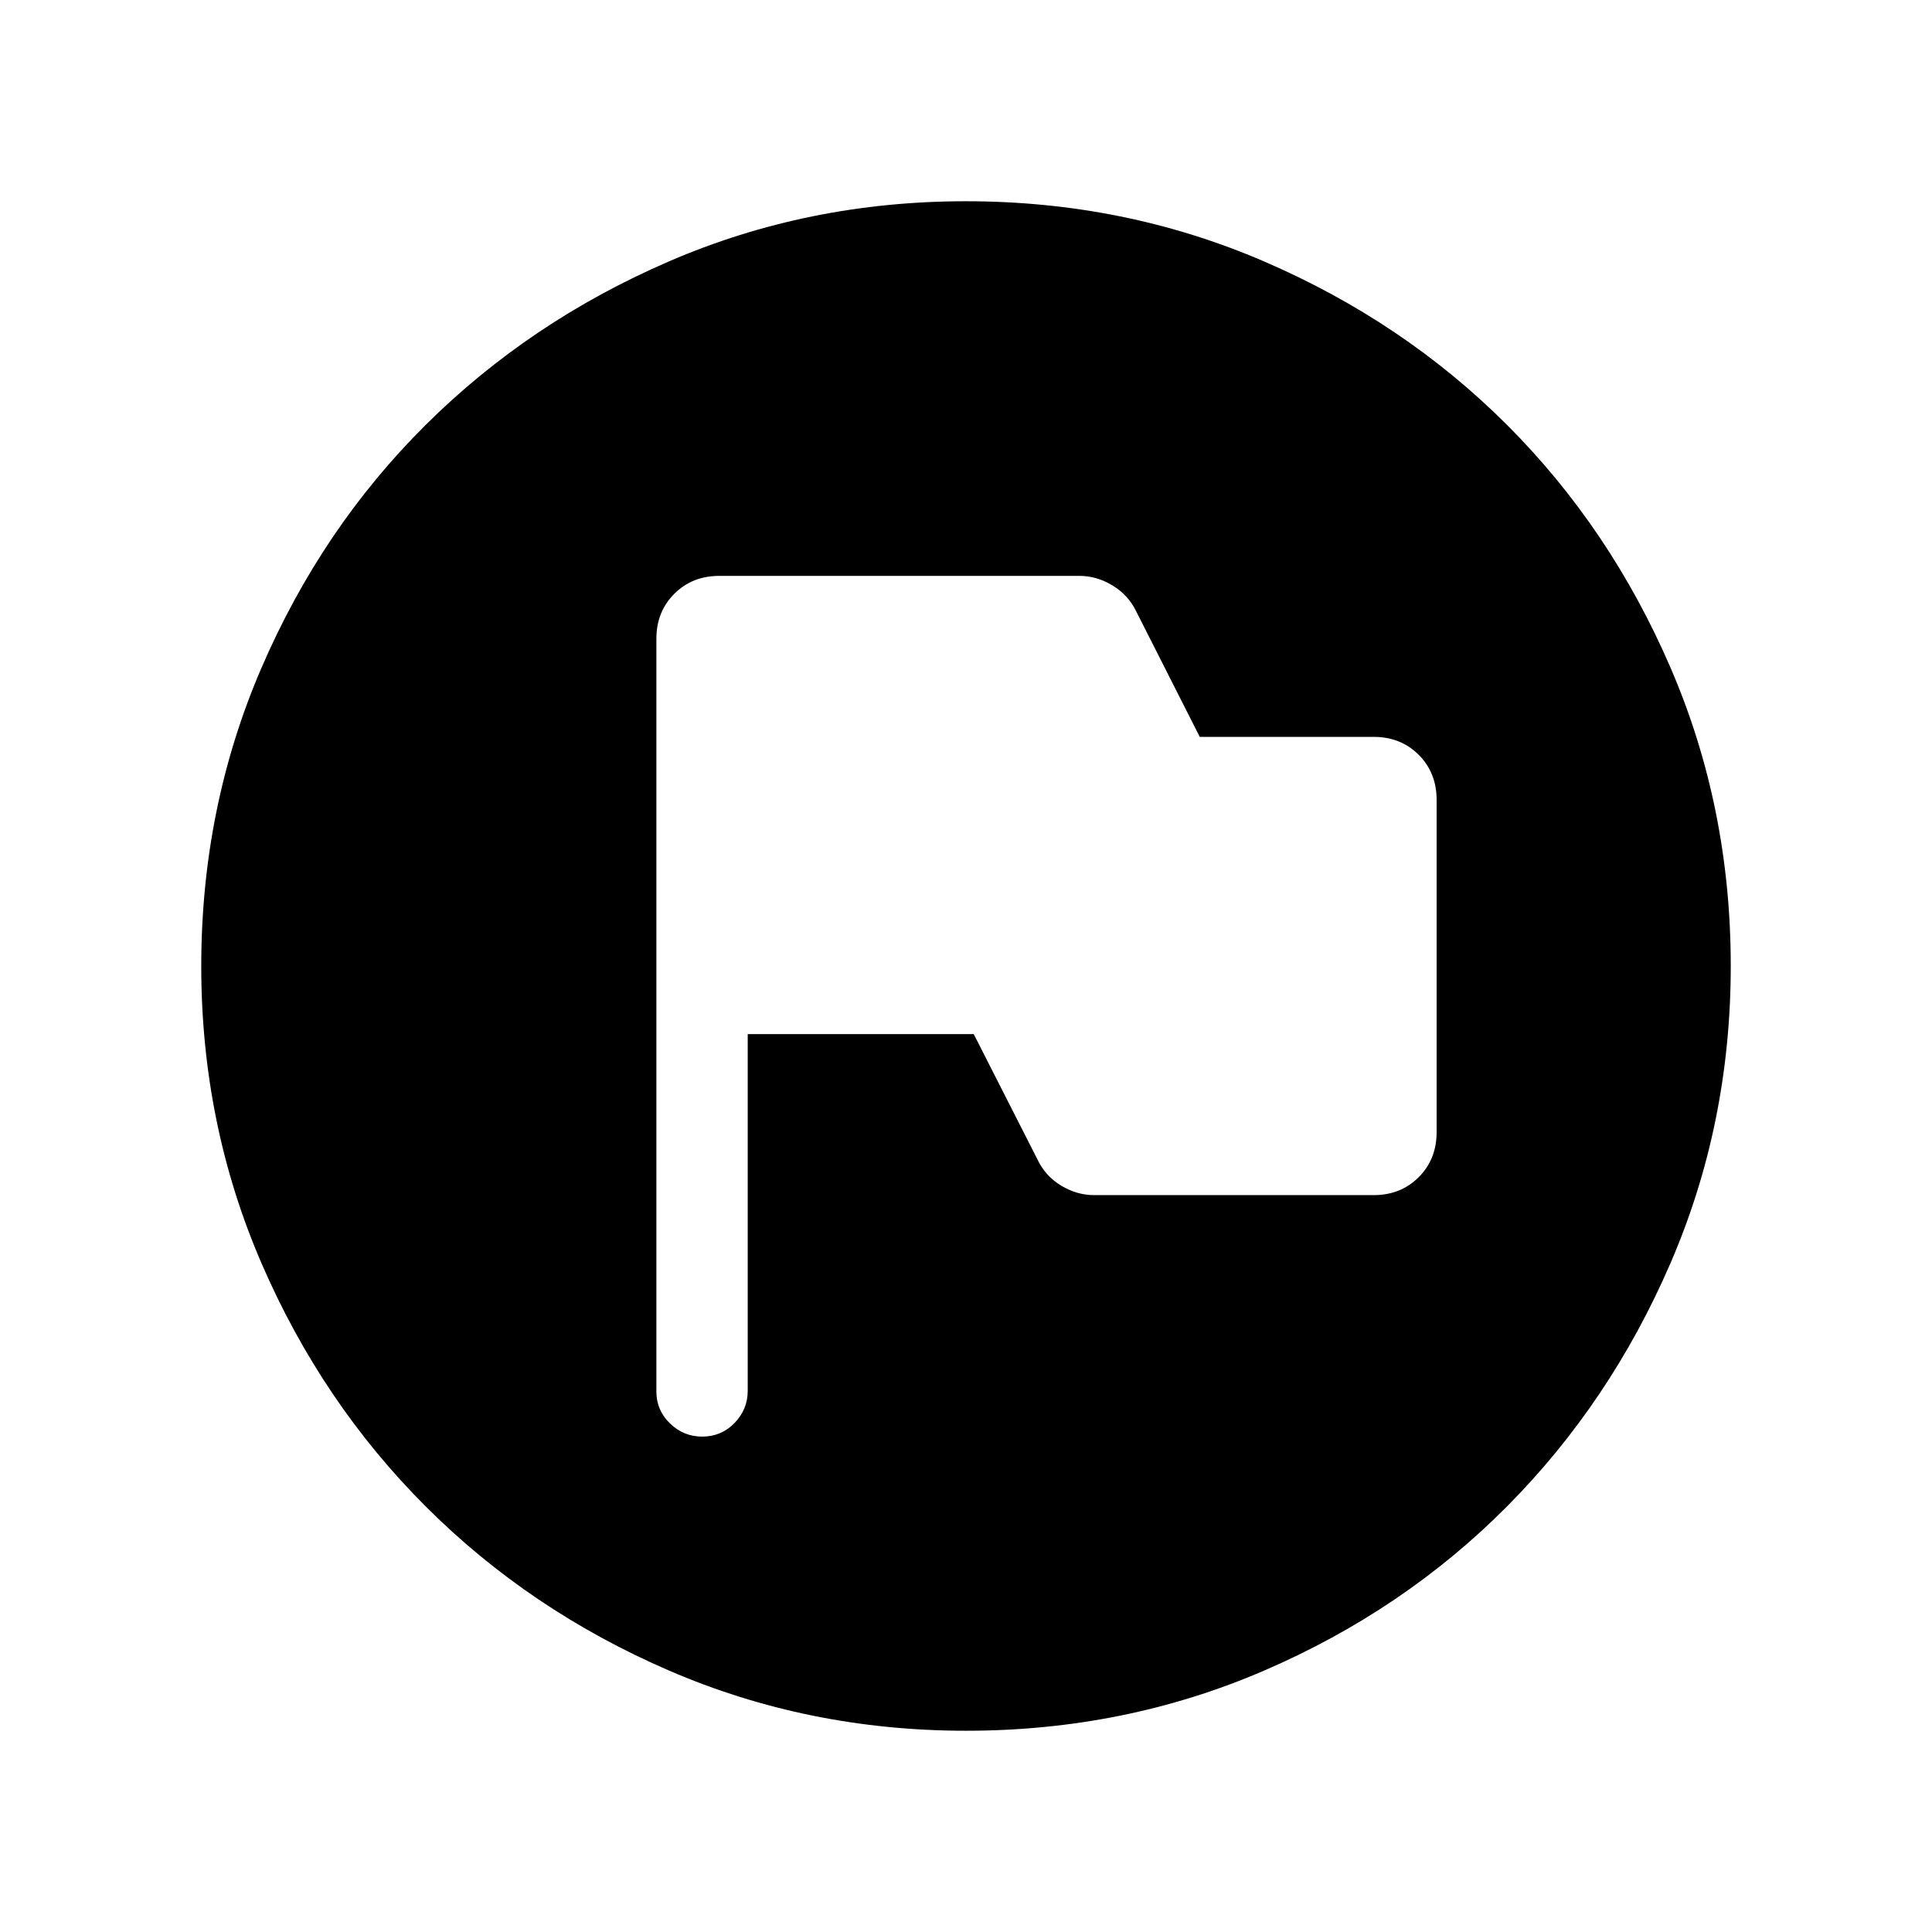 <svg xmlns="http://www.w3.org/2000/svg" height="40" viewBox="0 -960 960 960" width="40"><path d="M371.538-446.154h112.308l31.642 62.231q3.948 8.358 11.802 13.064 7.853 4.705 16.274 4.705h139q13.468 0 22.375-8.907t8.907-22.375v-165.128q0-13.468-8.907-22.375t-22.375-8.907h-86.41l-31.642-62.487q-3.948-8.102-11.802-12.808-7.853-4.705-16.274-4.705h-179q-13.468 0-22.375 8.907t-8.907 22.375v374.051q0 9.256 6.752 15.808 6.751 6.551 15.999 6.551 9.505 0 16.069-6.757 6.564-6.756 6.564-16.012v-177.231ZM520-520Zm-39.933 419.999q-78.426 0-147.666-29.92t-120.887-81.544q-51.647-51.624-81.58-120.833-29.933-69.21-29.933-147.635 0-78.836 29.92-148.204 29.92-69.369 81.544-120.682 51.624-51.314 120.833-81.247 69.21-29.933 147.635-29.933 78.836 0 148.204 29.92 69.369 29.92 120.682 81.21 51.314 51.291 81.247 120.629 29.933 69.337 29.933 148.173 0 78.426-29.92 147.666t-81.21 120.887q-51.291 51.647-120.629 81.58-69.337 29.933-148.173 29.933Z"/></svg>
